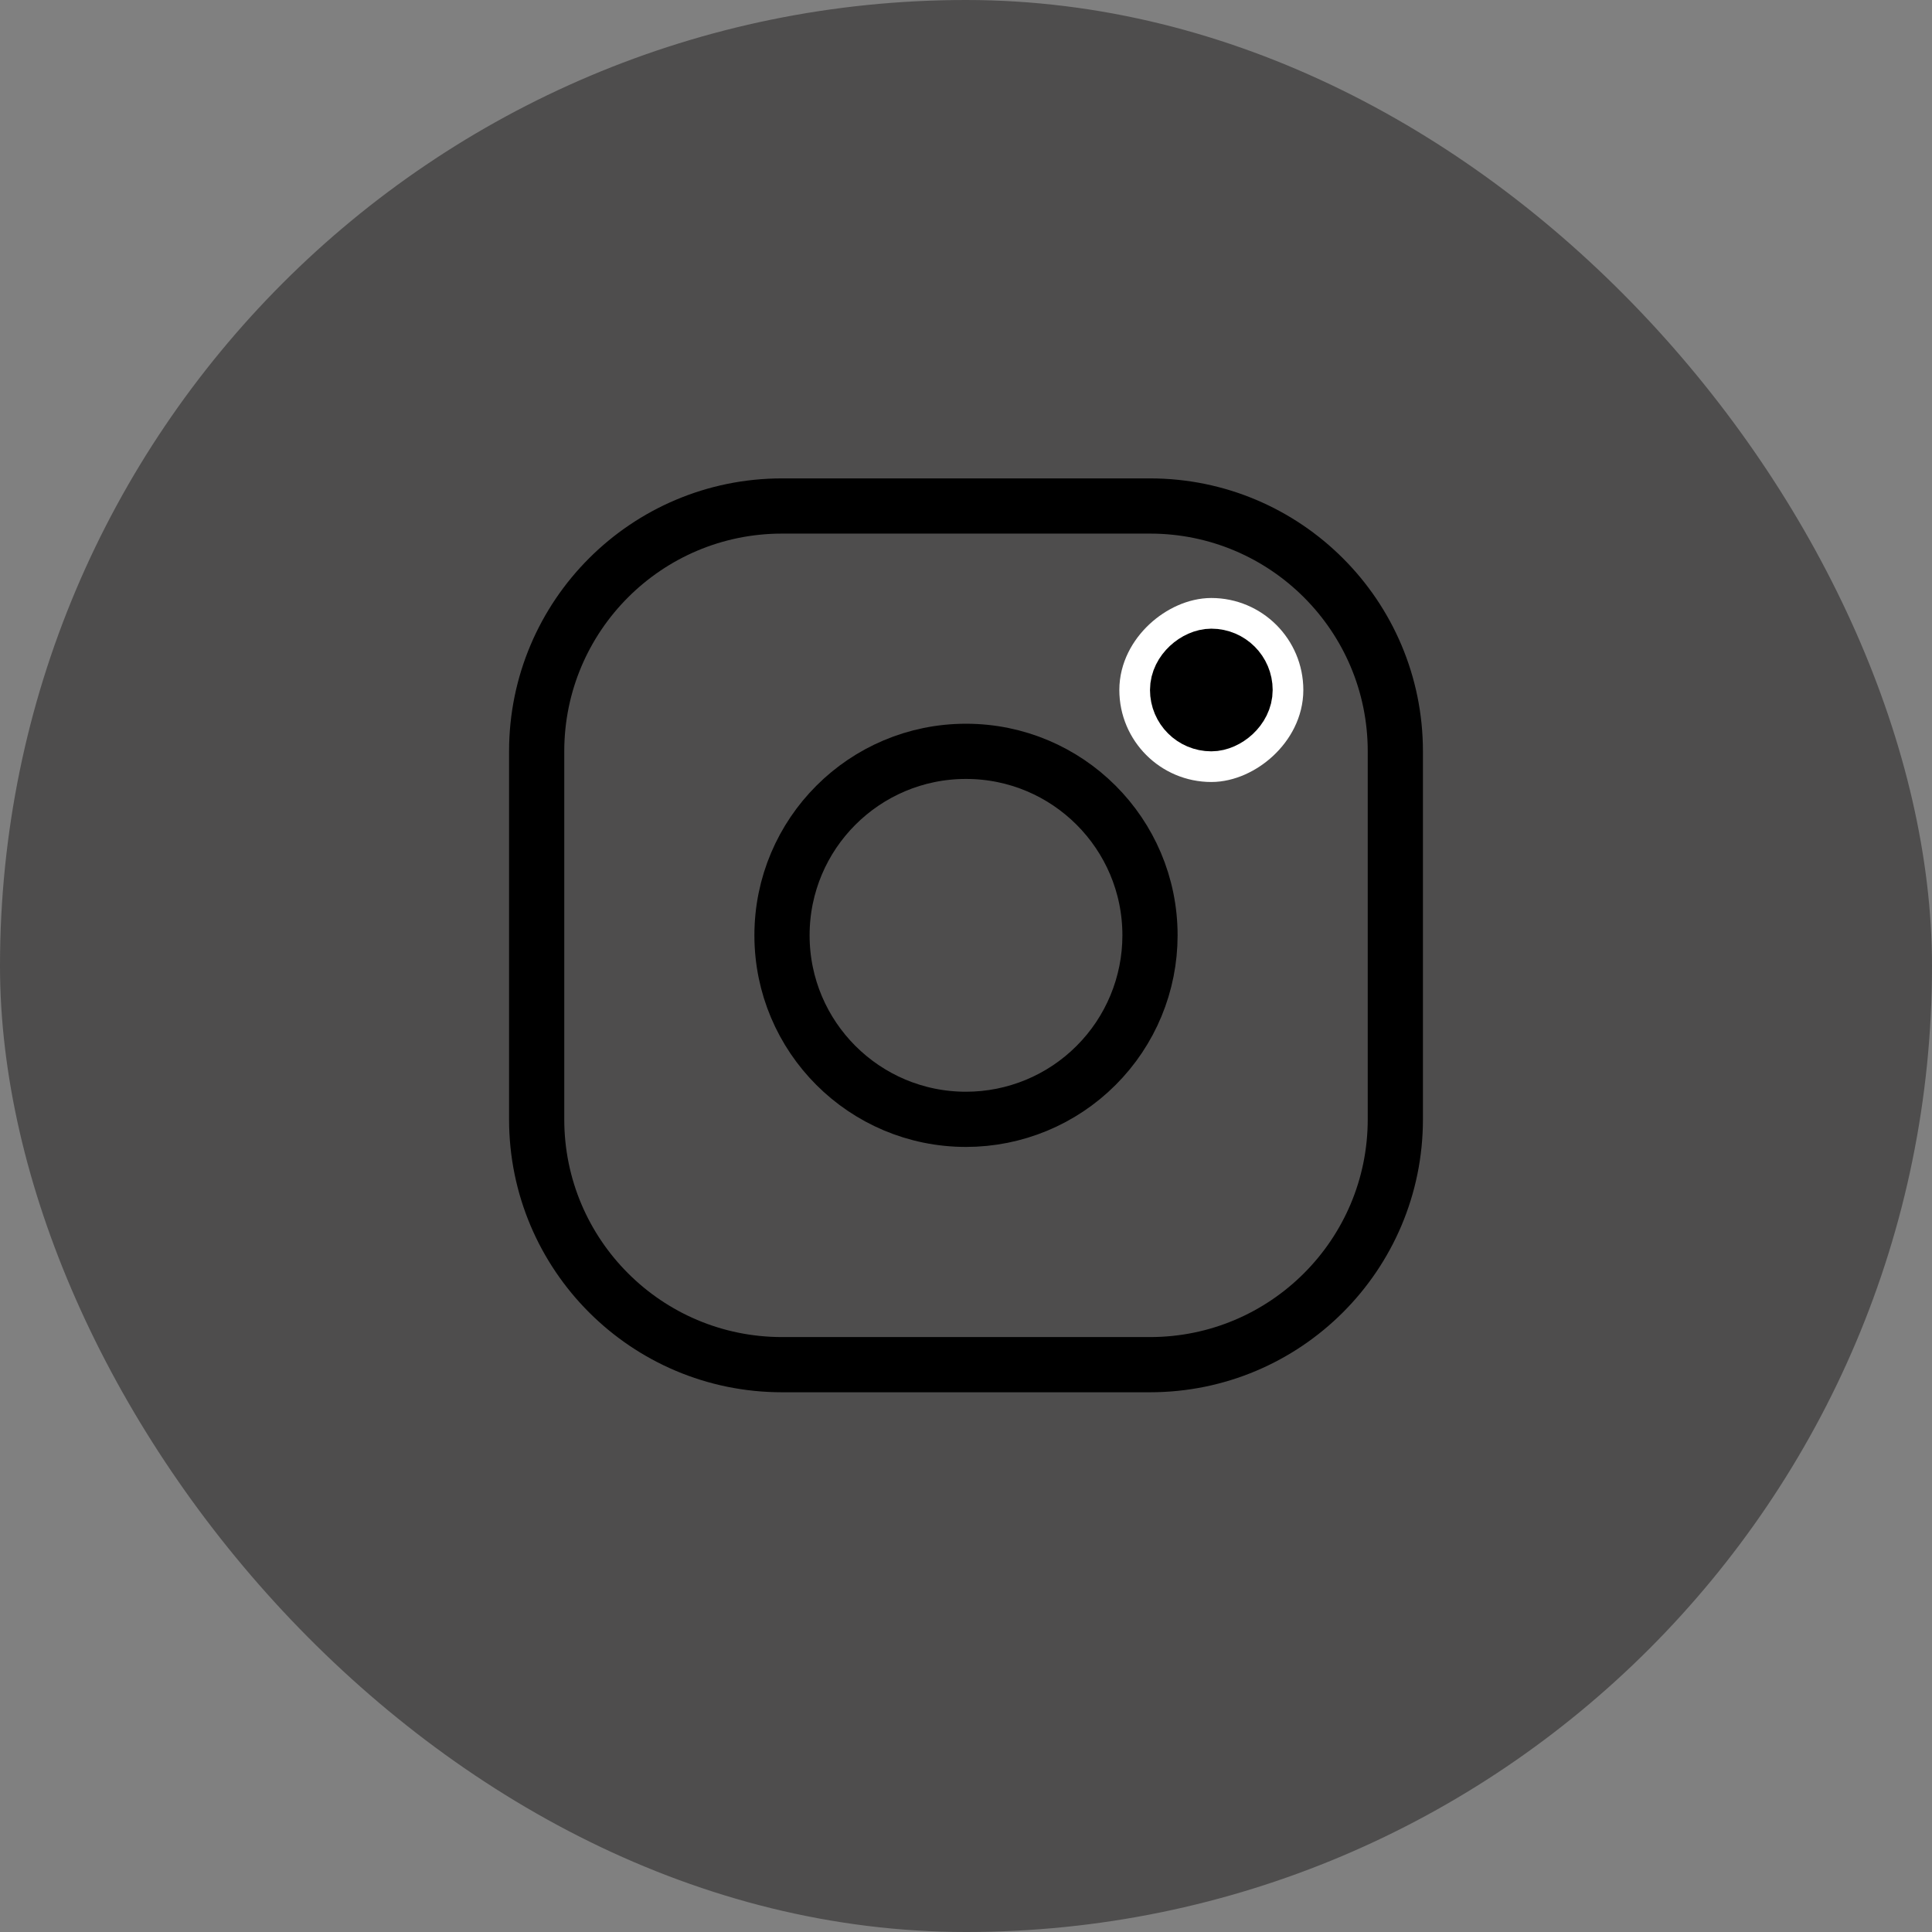 <svg width="40px" height="40px" viewBox="-3.25 -3.25 31.50 31.50" fill="none" xmlns="http://www.w3.org/2000/svg" stroke="white"><rect x="-3.25" y="-3.25" width="31.50" height="31.50" fill="#808080" stroke="none"/><g id="SVGRepo_bgCarrier" stroke-width="0"><rect x="-3.25" y="-3.25" width="31.50" height="31.50" rx="15.75" fill="#4e4d4d1c" strokewidth="0"></rect></g><g id="SVGRepo_tracerCarrier" stroke-linecap="round" stroke-linejoin="round"></g><g id="SVGRepo_iconCarrier"> <path fill-rule="evenodd" clip-rule="evenodd" d="M15.5 5H9.5C7.291 5 5.5 6.791 5.5 9V15C5.5 17.209 7.291 19 9.5 19H15.5C17.709 19 19.5 17.209 19.5 15V9C19.5 6.791 17.709 5 15.5 5Z" stroke="#white" stroke-width="0.9" stroke-linecap="round" stroke-linejoin="round"></path> <path fill-rule="evenodd" clip-rule="evenodd" d="M12.5 15C10.843 15 9.5 13.657 9.5 12C9.5 10.343 10.843 9 12.5 9C14.157 9 15.5 10.343 15.5 12C15.5 12.796 15.184 13.559 14.621 14.121C14.059 14.684 13.296 15 12.5 15Z" stroke="#white" stroke-width="0.9" stroke-linecap="round" stroke-linejoin="round"></path> <rect x="15.5" y="9" width="2" height="2" rx="1" transform="rotate(-90 15.5 9)" fill="#white"></rect> <rect x="16" y="8.5" width="1" height="1" rx="0.5" transform="rotate(-90 16 8.5)" stroke="#white" stroke-linecap="round"></rect> </g></svg>